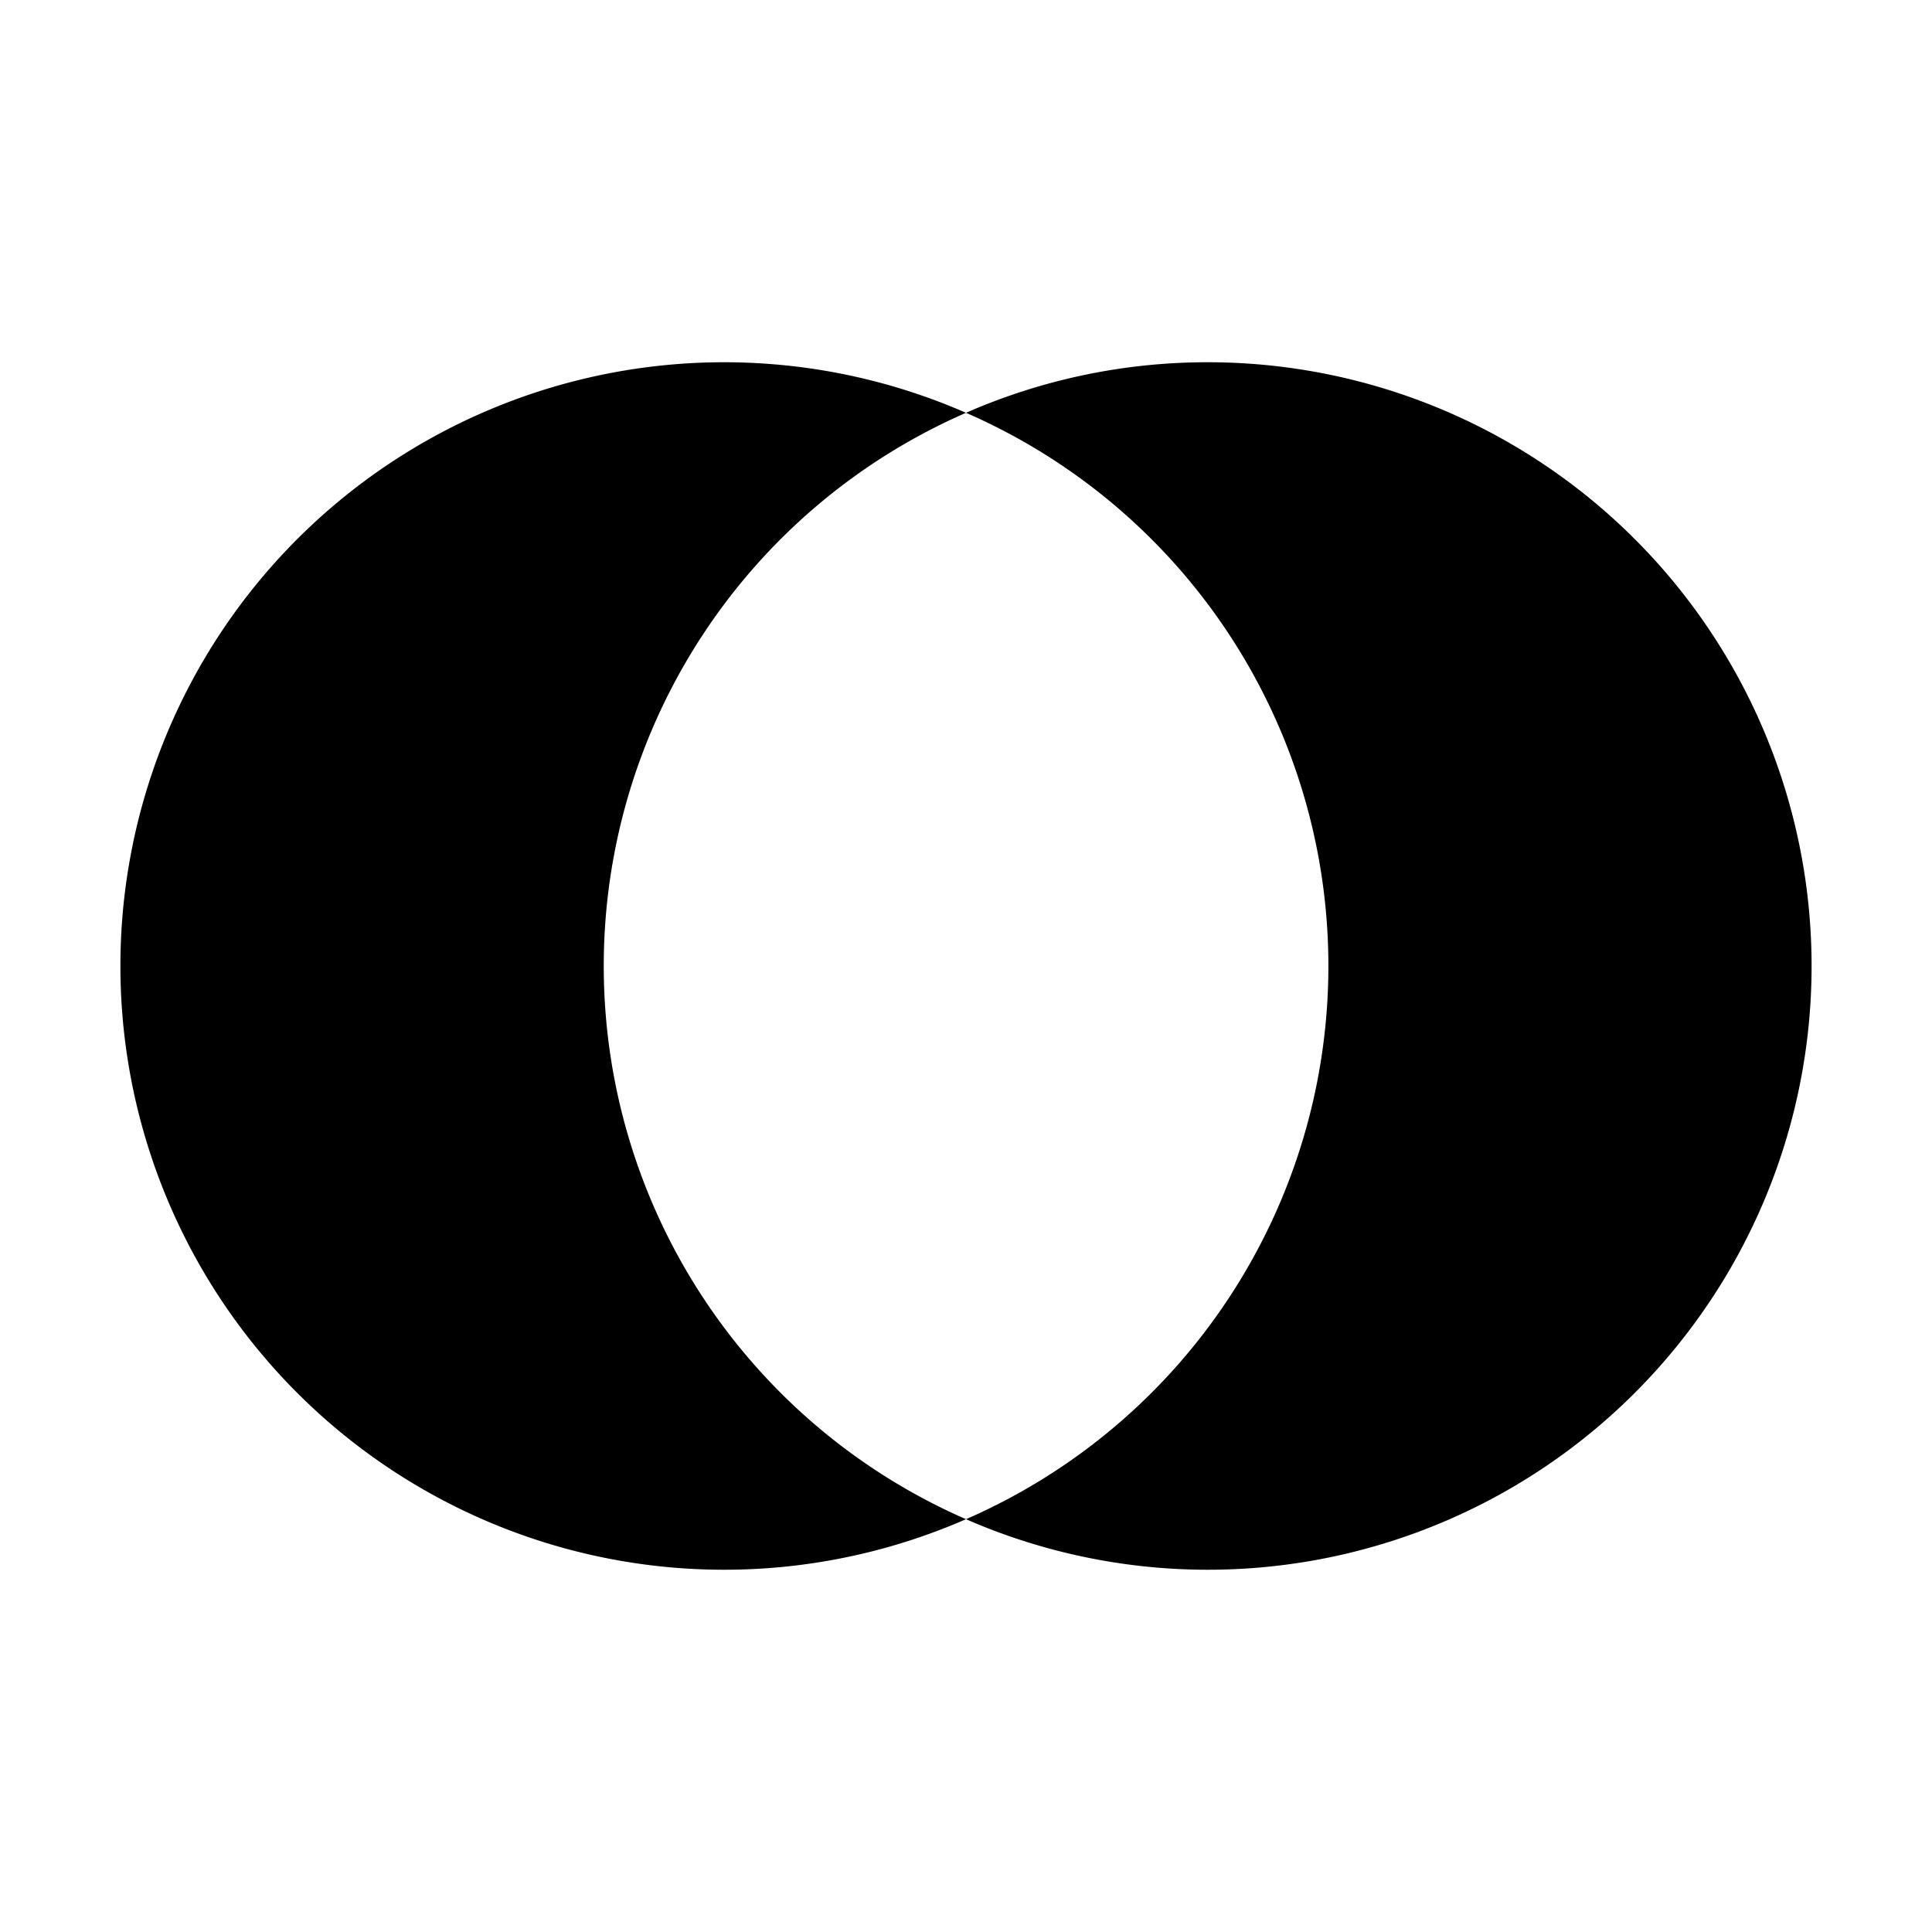 <svg width="32" height="32" fill="currentColor" viewBox="0 0 24 24" xmlns="http://www.w3.org/2000/svg">
<path d="M15 4.5a7.465 7.465 0 0 0-3 .628 7.496 7.496 0 0 1 0 13.744A7.5 7.5 0 1 0 15 4.5Z"></path>
<path d="M7.5 12A7.498 7.498 0 0 1 12 5.128a7.5 7.5 0 1 0 0 13.744A7.499 7.499 0 0 1 7.5 12Z"></path>
</svg>
